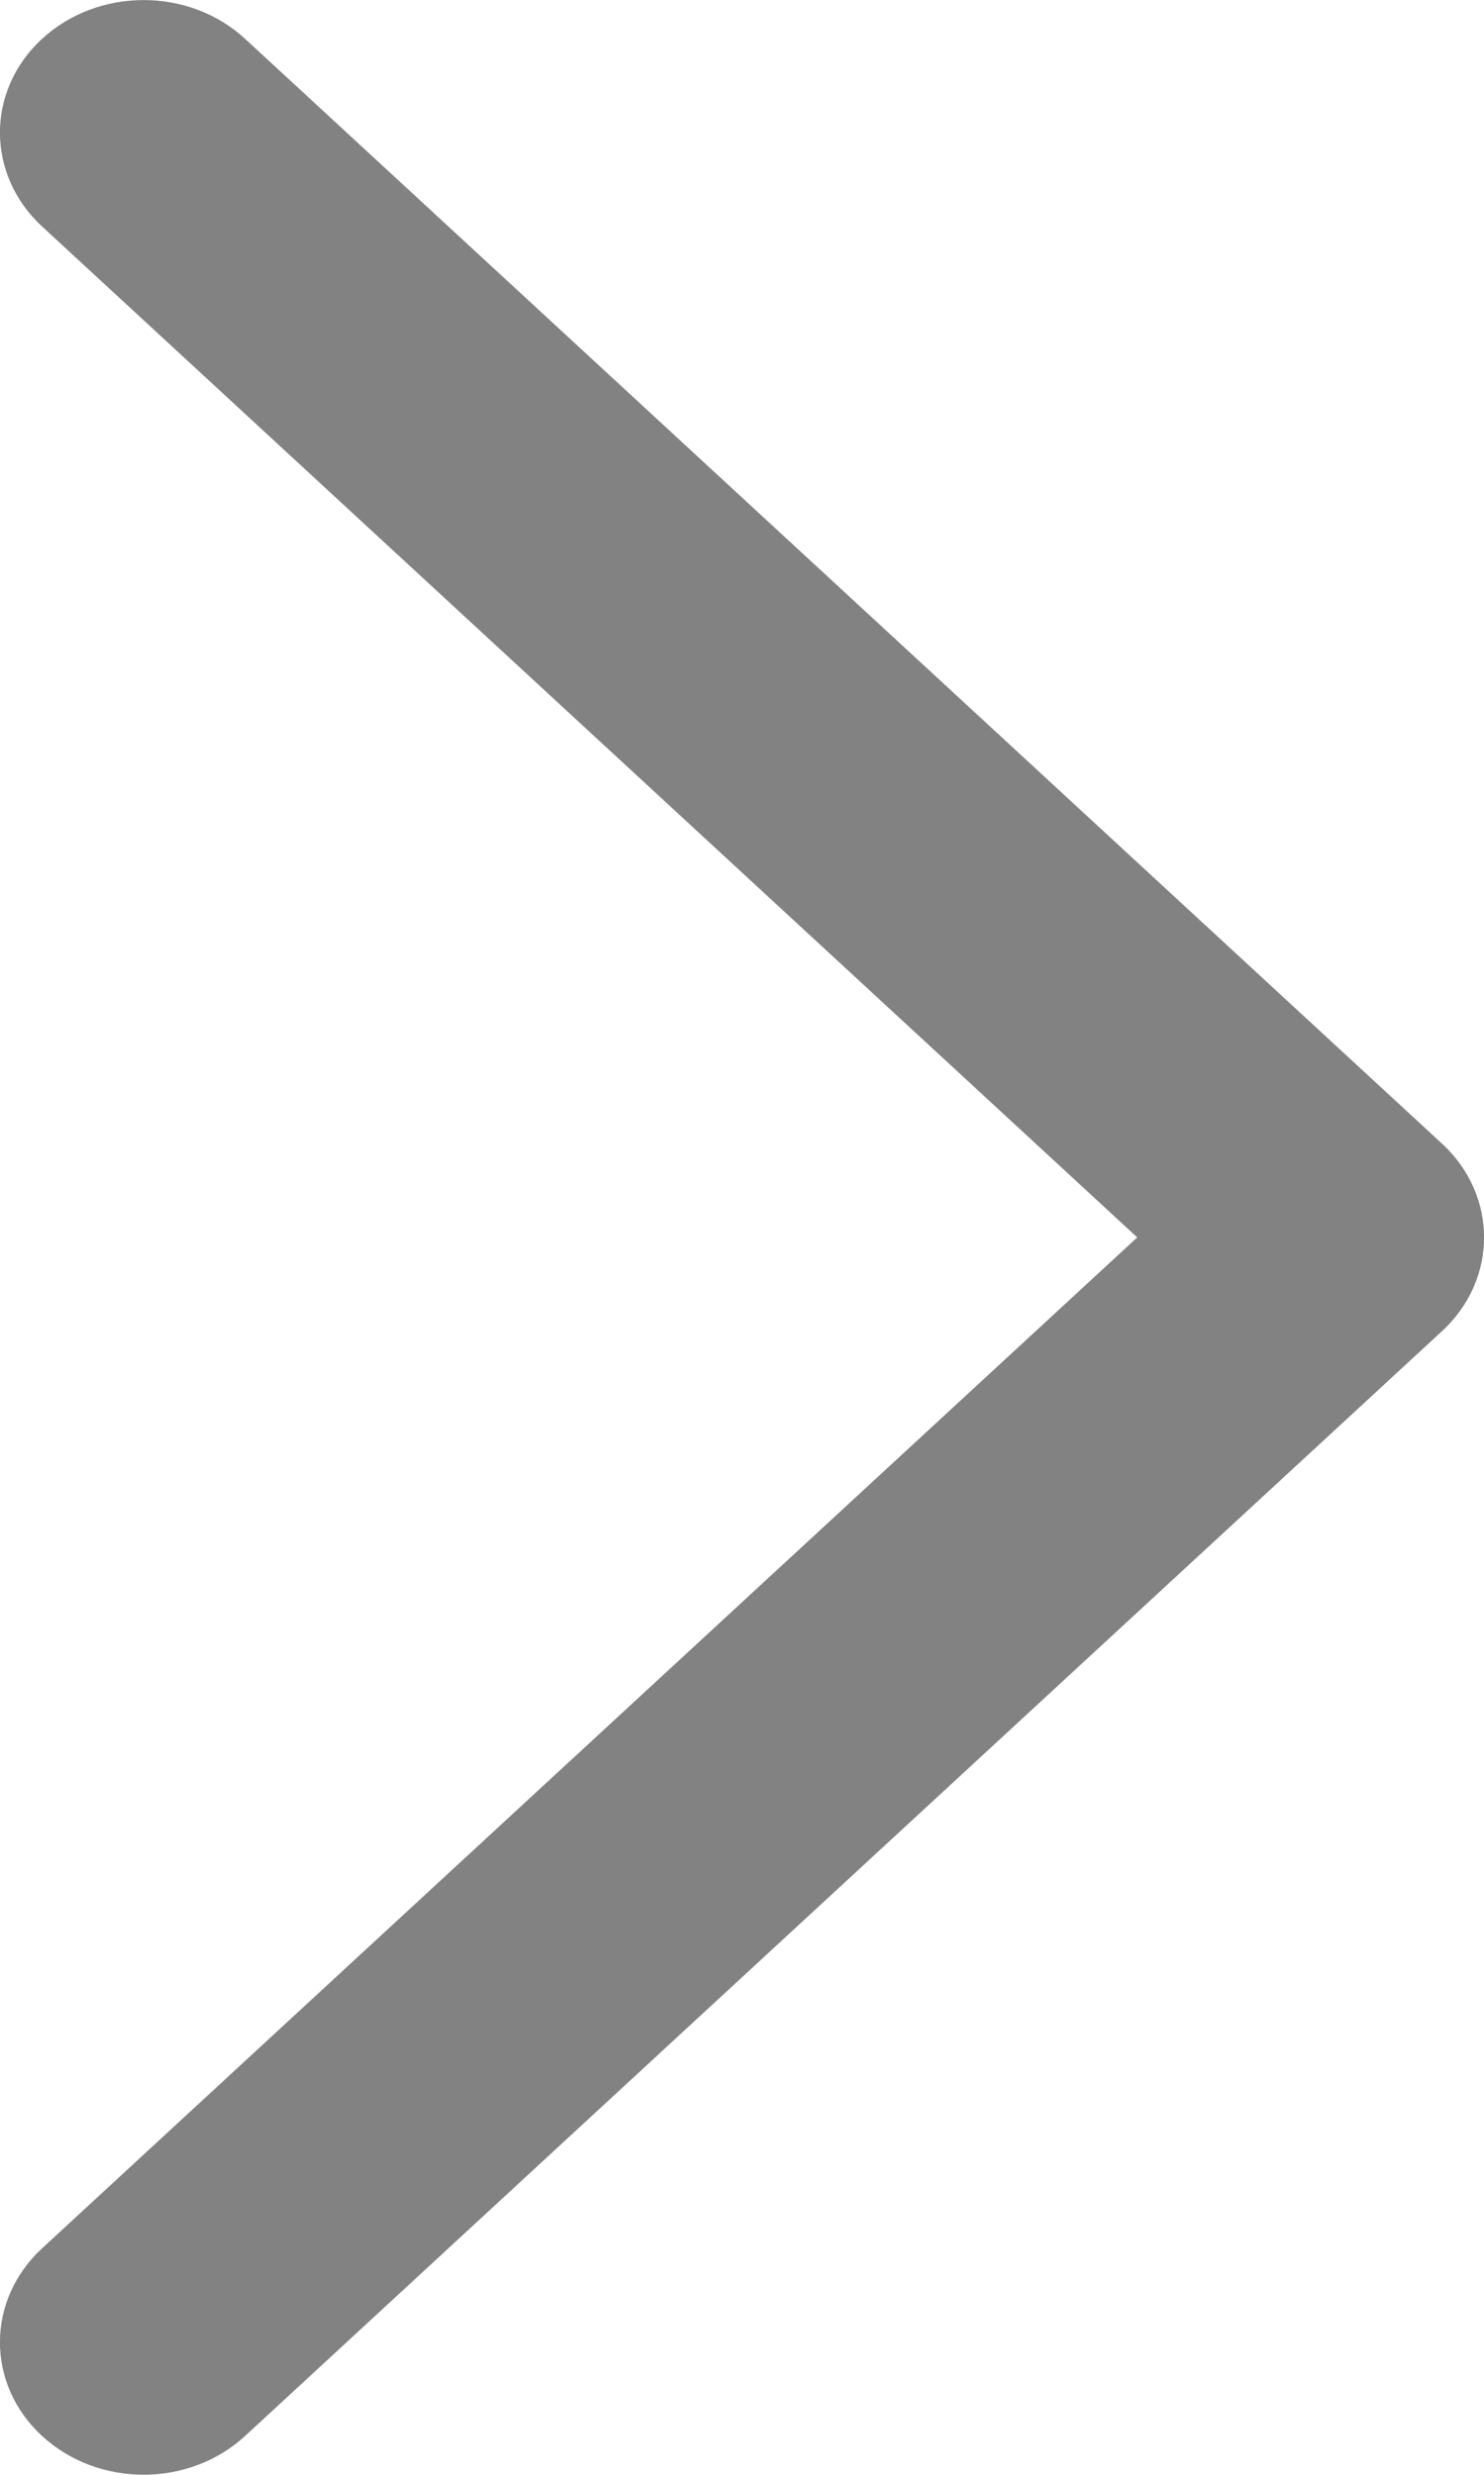 <svg width="6" height="10" viewBox="0 0 6 10" fill="none" xmlns="http://www.w3.org/2000/svg">
<path fill-rule="evenodd" clip-rule="evenodd" d="M0.17 0.157C0.397 -0.052 0.764 -0.052 0.991 0.157L5.83 4.621C6.057 4.83 6.057 5.17 5.83 5.379L0.991 9.843C0.764 10.052 0.397 10.052 0.17 9.843C-0.057 9.634 -0.057 9.295 0.17 9.085L4.598 5L0.17 0.915C-0.057 0.705 -0.057 0.366 0.17 0.157Z" fill="#828282"/>
</svg>
